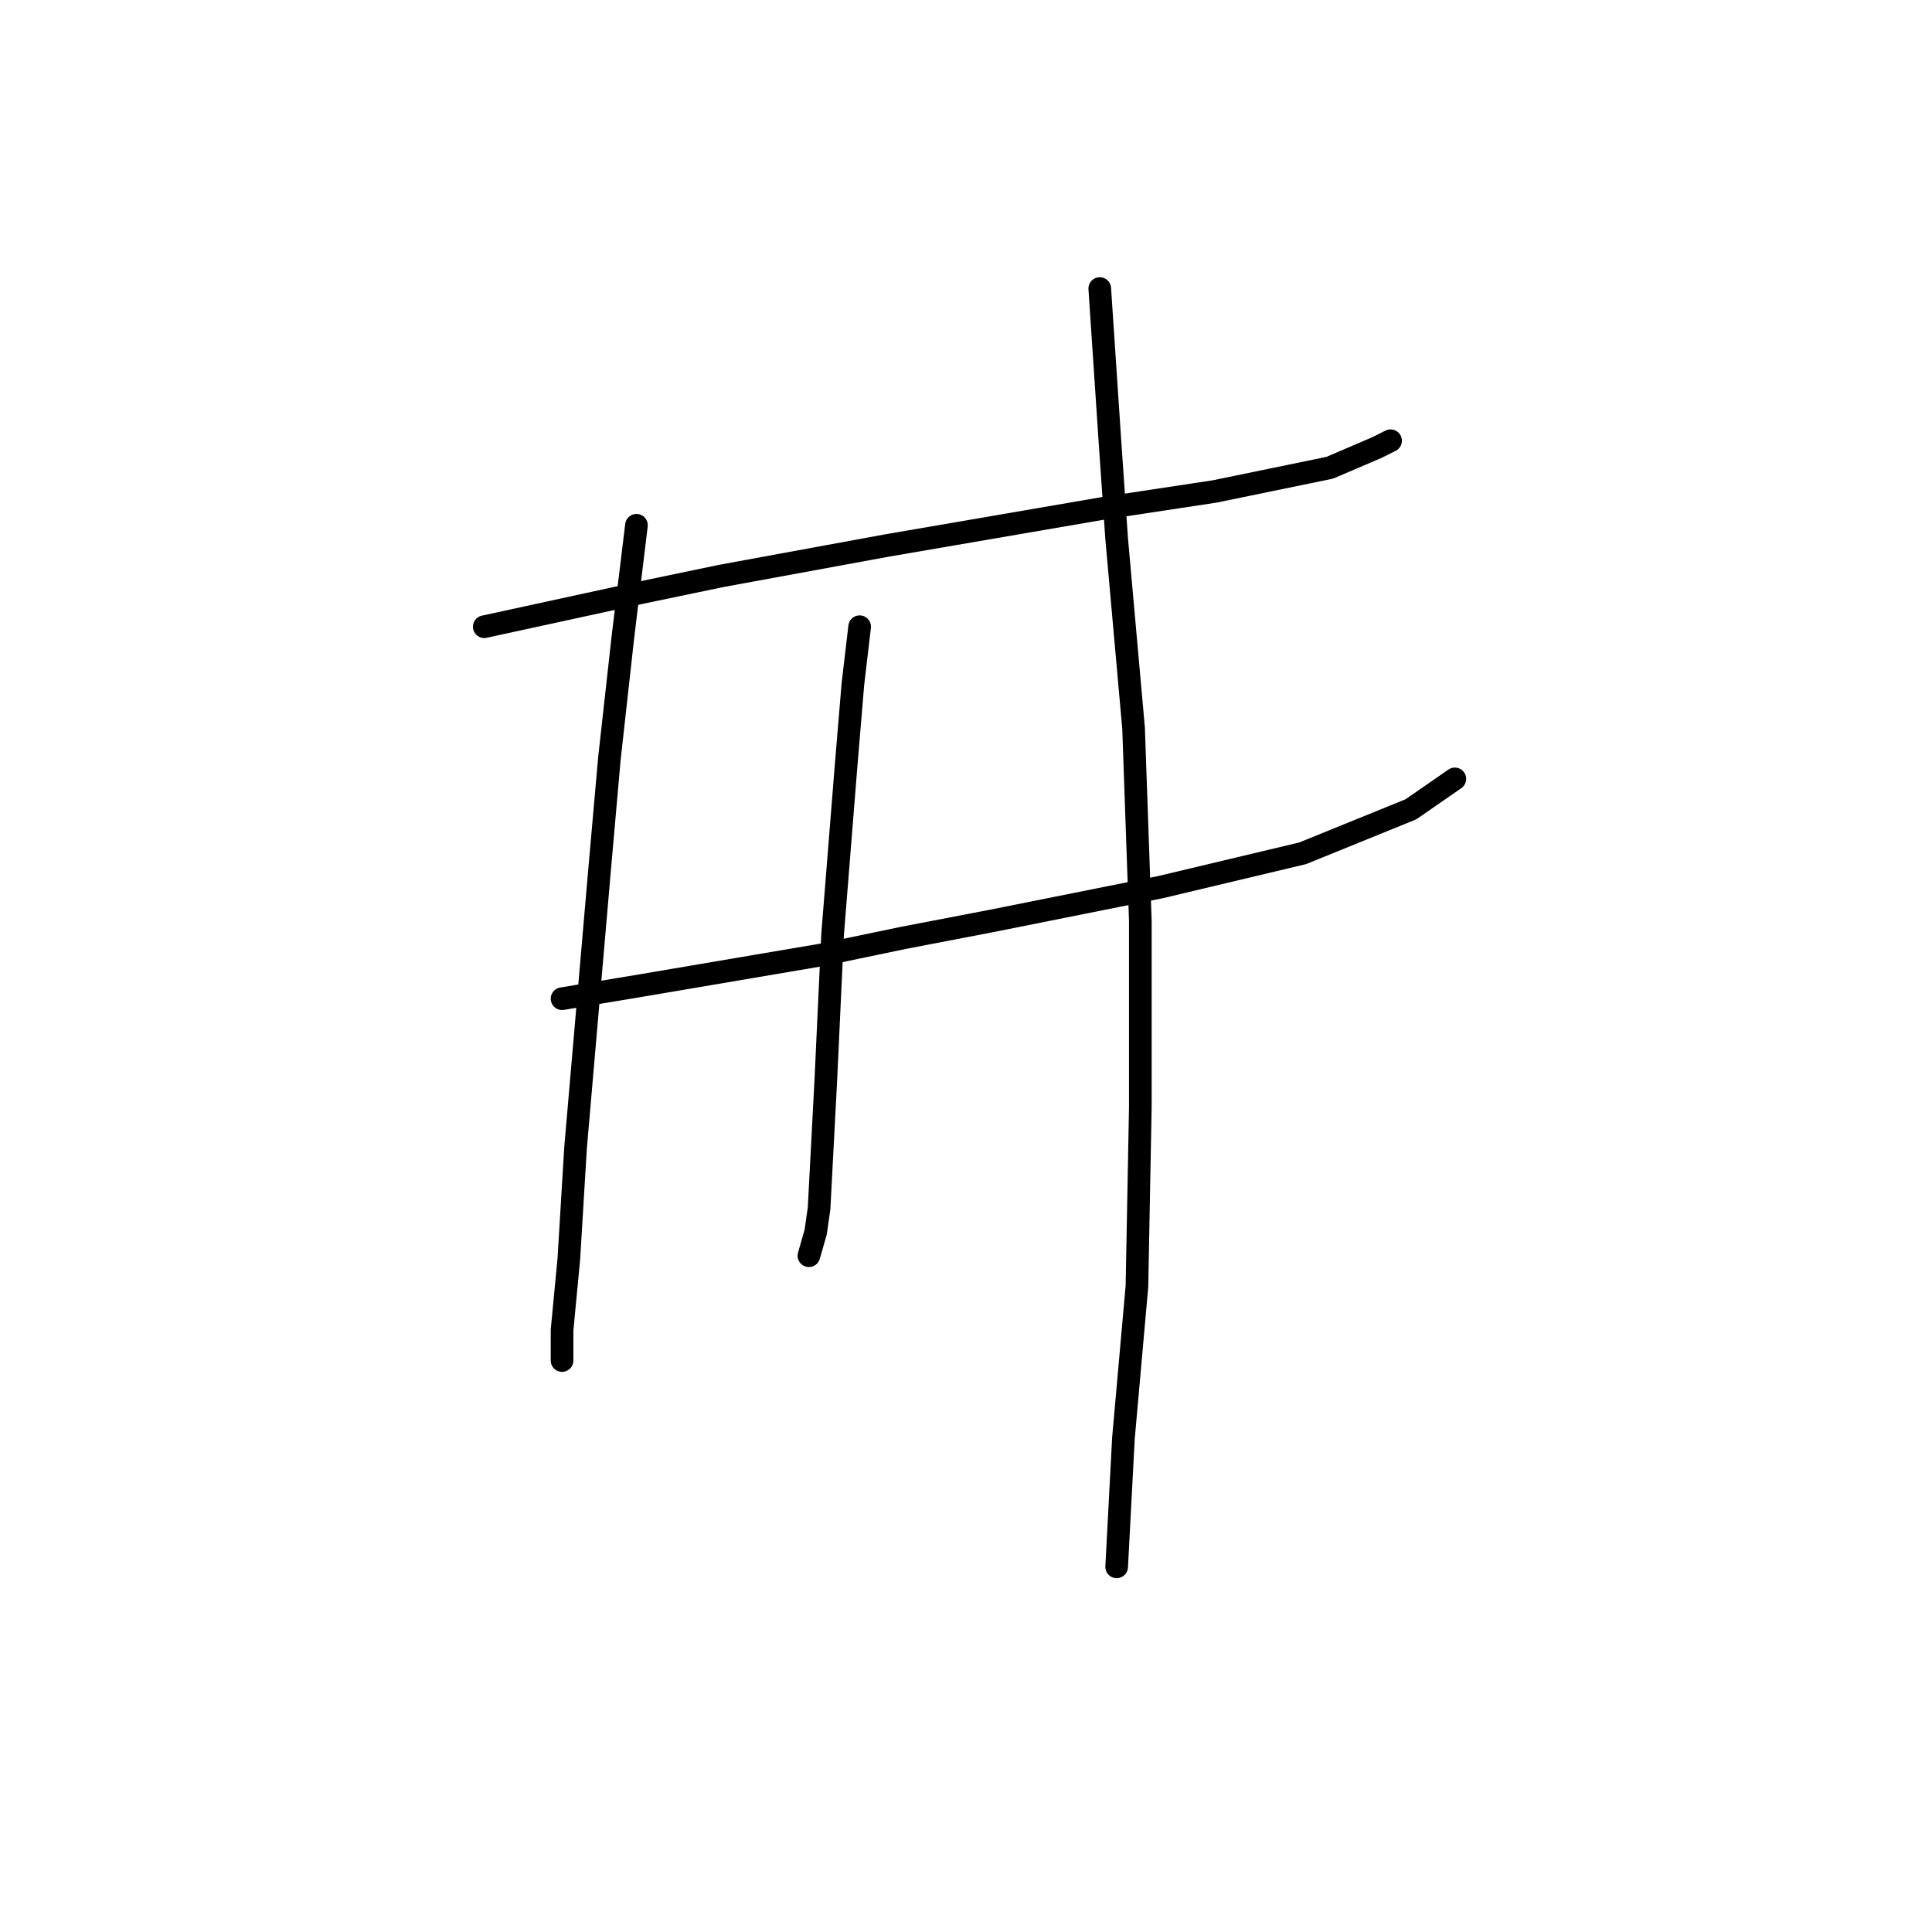 <?xml version="1.0" standalone="no"?>
    <svg width="256" height="256" xmlns="http://www.w3.org/2000/svg" version="1.1">
    <polyline stroke="black" stroke-width="3" stroke-linecap="round" fill="transparent" stroke-linejoin="round" points="64.169 83.043 84.781 78.562 95.536 76.321 117.493 72.288 146.171 67.359 160.958 65.119 176.194 61.982 182.467 59.294 184.26 58.397 184.26 58.397 " />
        <polyline stroke="black" stroke-width="3" stroke-linecap="round" fill="transparent" stroke-linejoin="round" points="74.475 132.334 85.229 130.542 108.979 126.509 119.733 124.268 131.384 122.028 153.789 117.547 172.609 113.066 186.948 107.24 192.774 103.207 192.774 103.207 " />
        <polyline stroke="black" stroke-width="3" stroke-linecap="round" fill="transparent" stroke-linejoin="round" points="84.333 69.6 82.541 84.387 80.748 100.519 79.404 115.754 76.267 152.05 75.371 166.838 74.475 176.248 74.475 180.281 74.475 180.281 " />
        <polyline stroke="black" stroke-width="3" stroke-linecap="round" fill="transparent" stroke-linejoin="round" points="113.908 83.043 113.012 90.661 112.115 101.415 110.323 123.82 109.427 143.088 108.531 160.116 108.083 163.253 107.186 166.39 107.186 166.39 " />
        <polyline stroke="black" stroke-width="3" stroke-linecap="round" fill="transparent" stroke-linejoin="round" points="145.723 38.233 147.067 58.397 147.963 71.392 150.204 96.486 151.1 122.028 151.1 146.673 150.652 170.423 148.86 190.587 147.963 207.615 147.963 207.615 " />
        </svg>